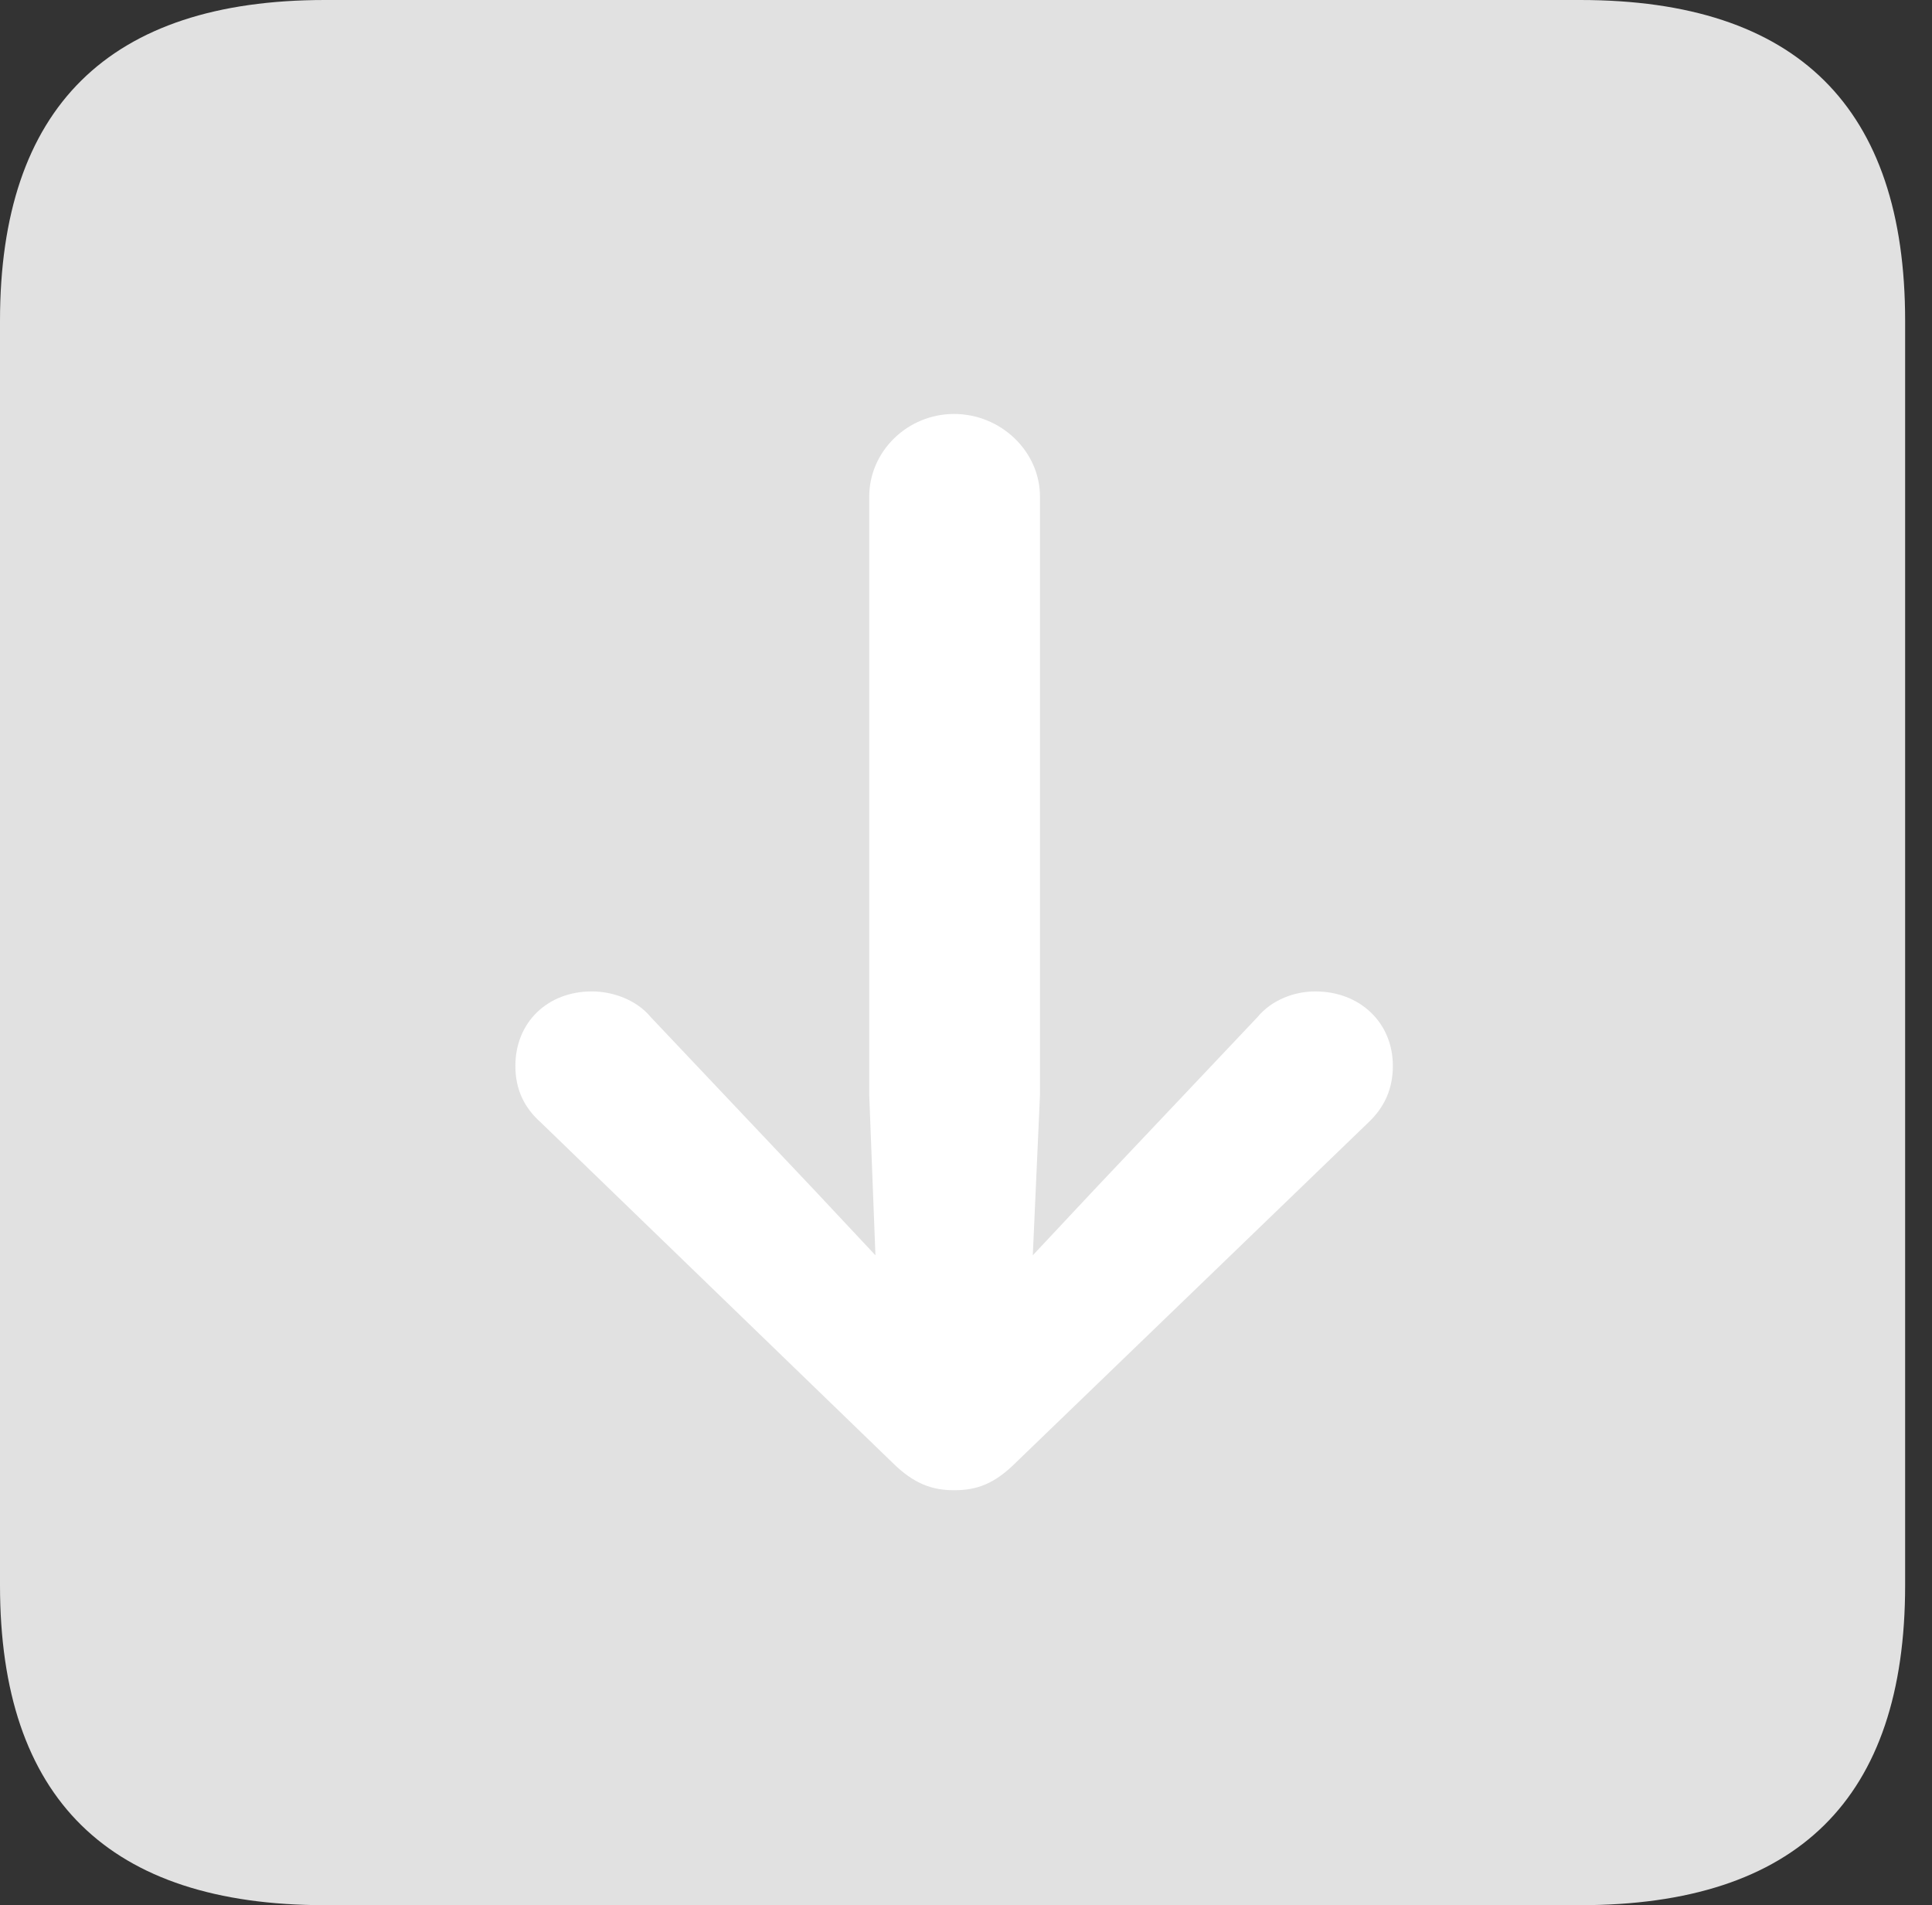 <?xml version="1.0" encoding="UTF-8"?>
<!--Generator: Apple Native CoreSVG 326-->
<!DOCTYPE svg
PUBLIC "-//W3C//DTD SVG 1.1//EN"
       "http://www.w3.org/Graphics/SVG/1.1/DTD/svg11.dtd">
<svg version="1.1" xmlns="http://www.w3.org/2000/svg" xmlns:xlink="http://www.w3.org/1999/xlink" viewBox="0 0 25.525 25.17">
 <rect x="0" y="0" width="25.525" height="25.17" fill="#333333" stroke="none"/>
 <g>
  <rect height="25.17" opacity="0" width="25.525" x="0" y="0"/>
  <path d="M4.293 25.17L20.877 25.17C23.748 25.17 25.17 23.762 25.17 20.945L25.17 4.238C25.17 1.422 23.748 0 20.877 0L4.293 0C1.436 0 0 1.422 0 4.238L0 20.945C0 23.762 1.436 25.17 4.293 25.17Z" fill="white" fill-opacity="0.85"/>
  <path d="M12.605 19.688C12.318 19.688 12.072 19.605 11.785 19.318L7.15 14.834C6.918 14.629 6.809 14.383 6.809 14.082C6.809 13.508 7.232 13.098 7.82 13.098C8.094 13.098 8.408 13.207 8.6 13.44L10.746 15.709L11.566 16.584L11.484 14.465L11.484 6.562C11.484 5.961 11.99 5.469 12.605 5.469C13.221 5.469 13.74 5.961 13.74 6.562L13.74 14.465L13.645 16.584L14.465 15.709L16.611 13.44C16.803 13.207 17.104 13.098 17.377 13.098C17.965 13.098 18.402 13.508 18.402 14.082C18.402 14.383 18.293 14.629 18.074 14.834L13.426 19.318C13.139 19.605 12.906 19.688 12.605 19.688Z" fill="white"/>
 </g>
</svg>
